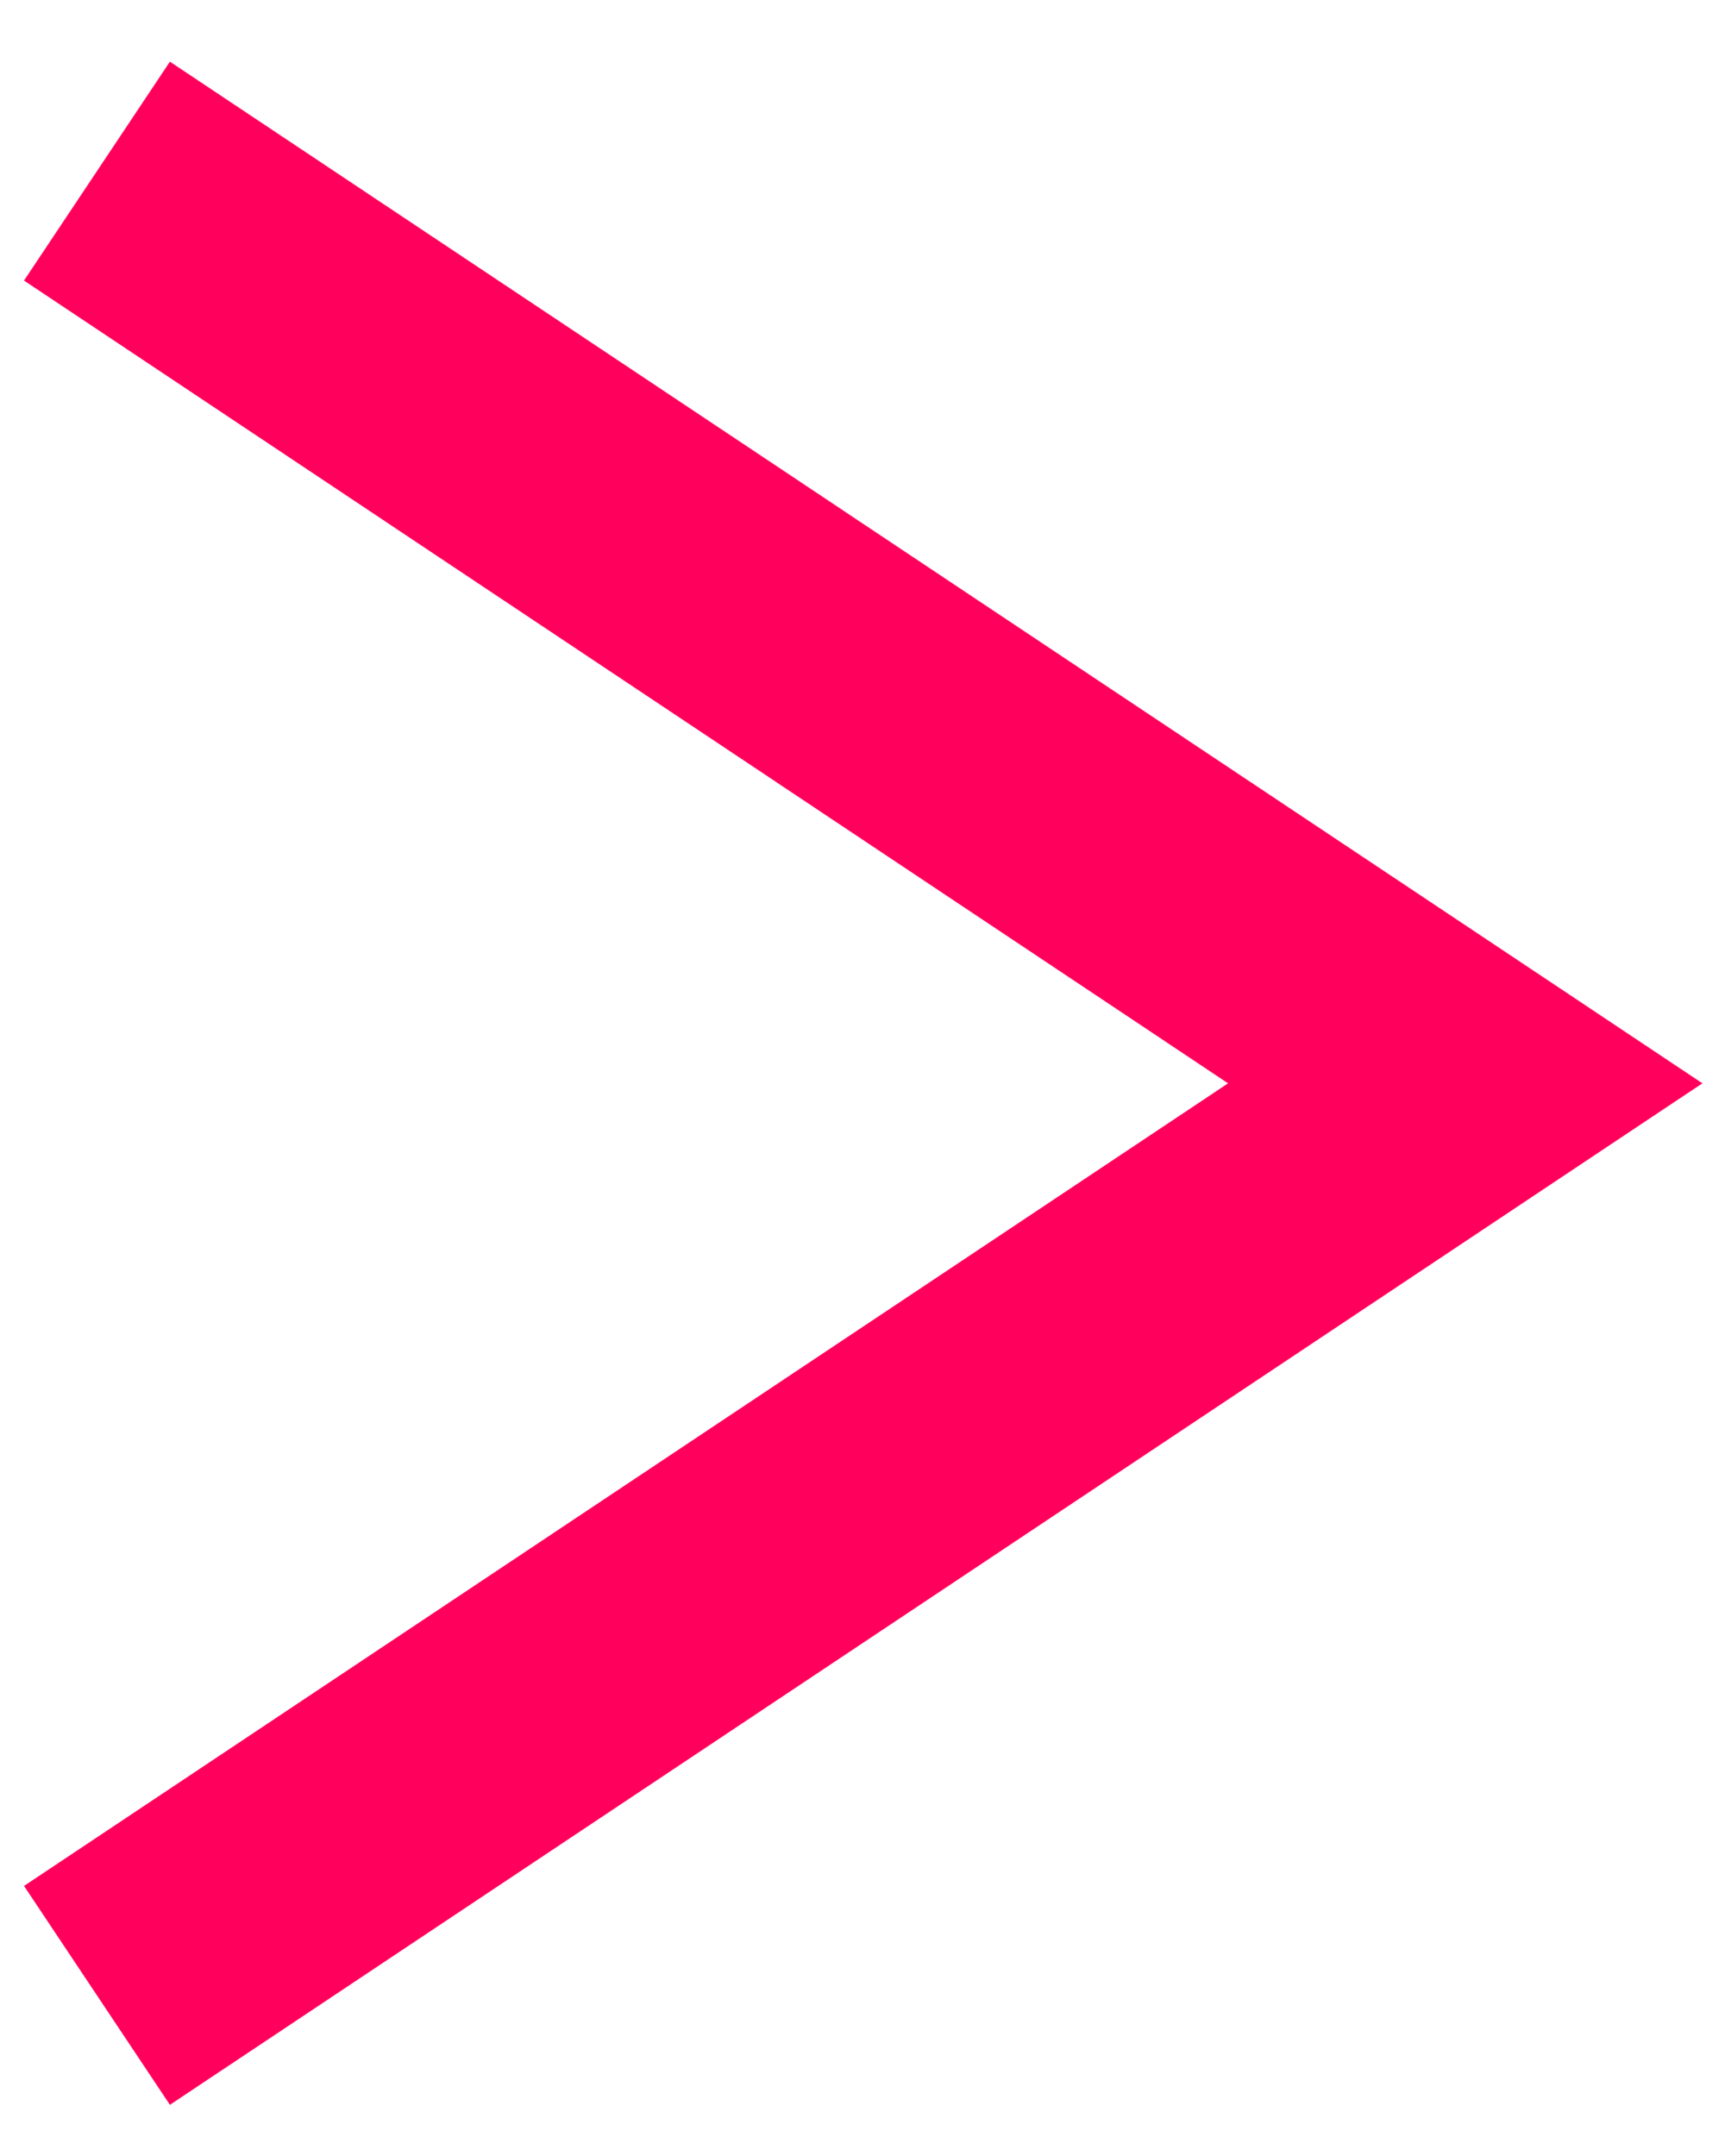 <svg width="12" height="15" viewBox="0 0 12 15" fill="none" xmlns="http://www.w3.org/2000/svg">
<path fill-rule="evenodd" clip-rule="evenodd" d="M0.167 13.121L8.543 7.537L0.167 1.952L1.182 0.429L11.843 7.537L1.182 14.644L0.167 13.121Z" fill="#FF005C"/>
</svg>
